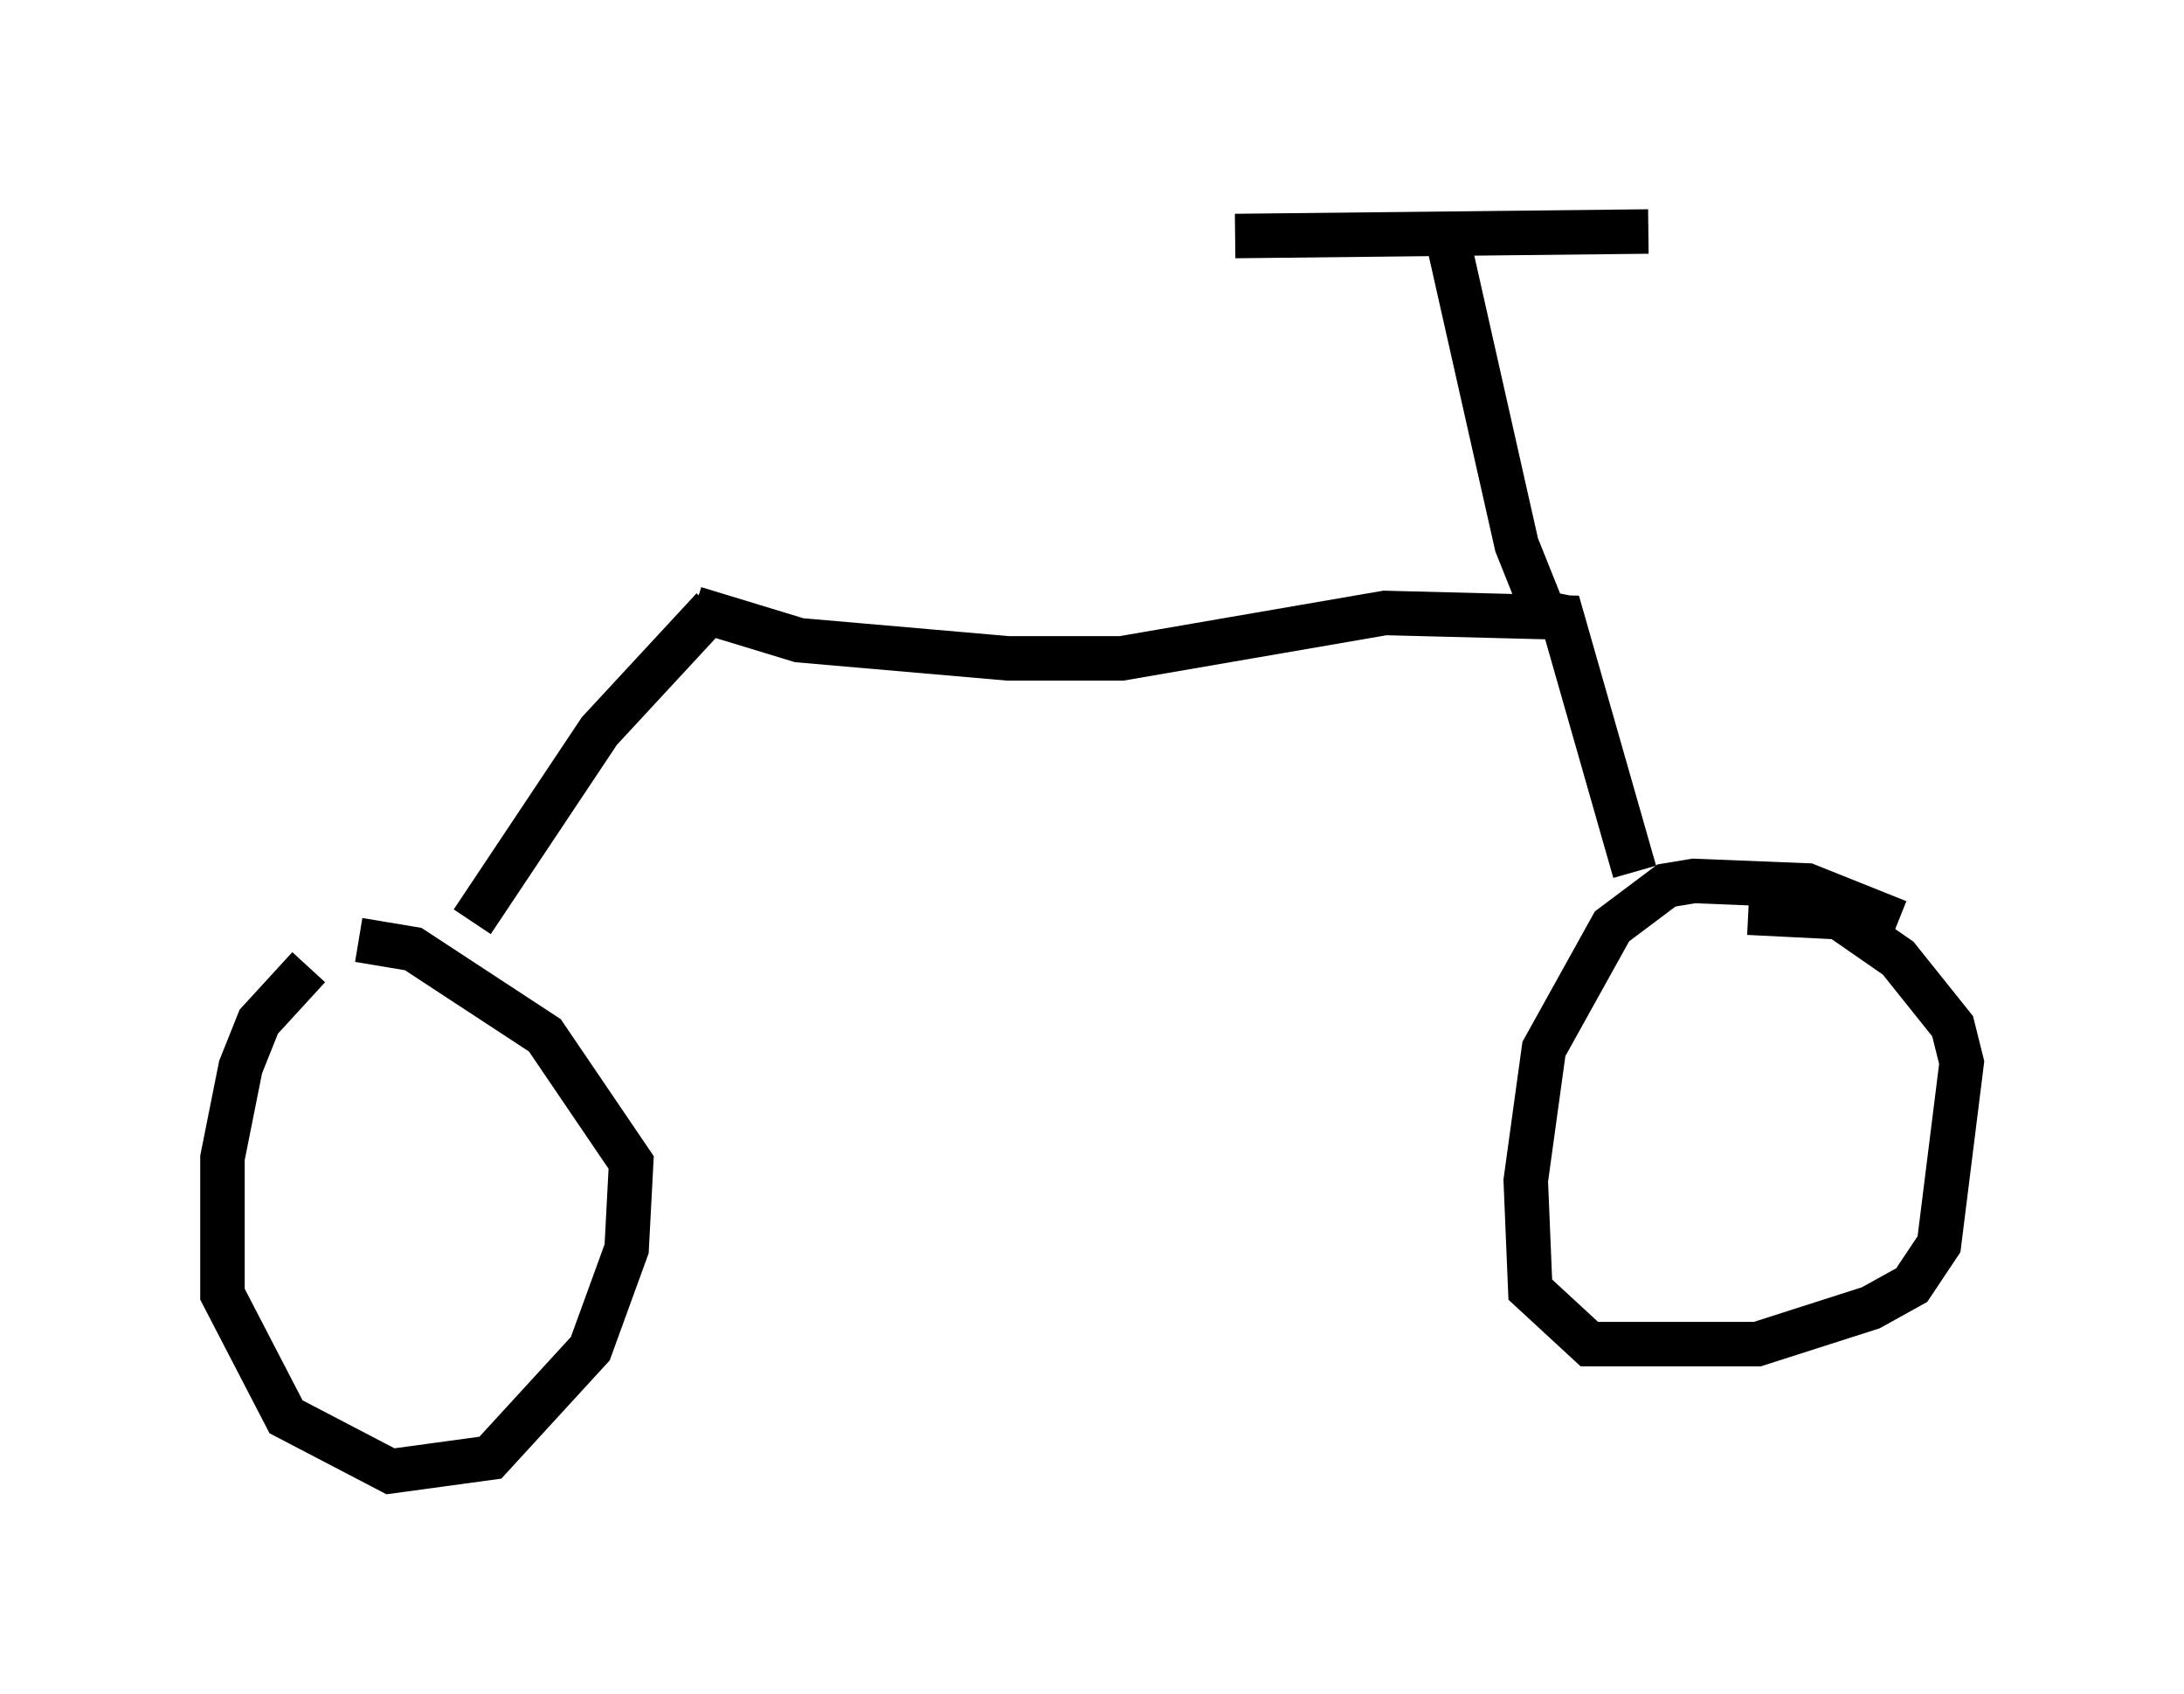 <?xml version="1.0" encoding="utf-8" ?>
<svg baseProfile="full" height="38.073" version="1.1" width="49.098" xmlns="http://www.w3.org/2000/svg" xmlns:ev="http://www.w3.org/2001/xml-events" xmlns:xlink="http://www.w3.org/1999/xlink"><defs /><rect fill="white" height="38.073" width="49.098" x="0" y="0" /><path d="M8.573, 21.742 m-1.633, 0.0 l-1.123, 1.225 -0.408, 1.021 l-0.408, 2.042 0.0, 3.063 l1.429, 2.756 2.348, 1.225 l2.246, -0.306 2.246, -2.45 l0.817, -2.246 0.102, -1.94 l-1.94, -2.858 -2.96, -1.94 l-1.225, -0.204 m34.607, -0.408 l-2.042, -0.817 -2.552, -0.102 l-0.613, 0.102 -1.225, 0.919 l-1.531, 2.756 -0.408, 2.96 l0.102, 2.45 1.327, 1.225 l3.777, 0.0 2.552, -0.817 l0.919, -0.51 0.613, -0.919 l0.51, -4.083 -0.204, -0.817 l-1.225, -1.531 -1.327, -0.919 l-2.042, -0.102 m-28.686, 0.204 l2.858, -4.288 2.552, -2.756 m20.723, 5.921 l-1.633, -5.717 -3.981, -0.102 l-5.921, 1.021 -2.552, 0.0 l-4.696, -0.408 -2.348, -0.715 m19.6, 0.204 l-0.51, -0.102 -0.613, -1.531 l-1.633, -7.248 m-4.696, 0.306 l9.29, -0.102 " fill="none" stroke="black" stroke-width="1" /></svg>